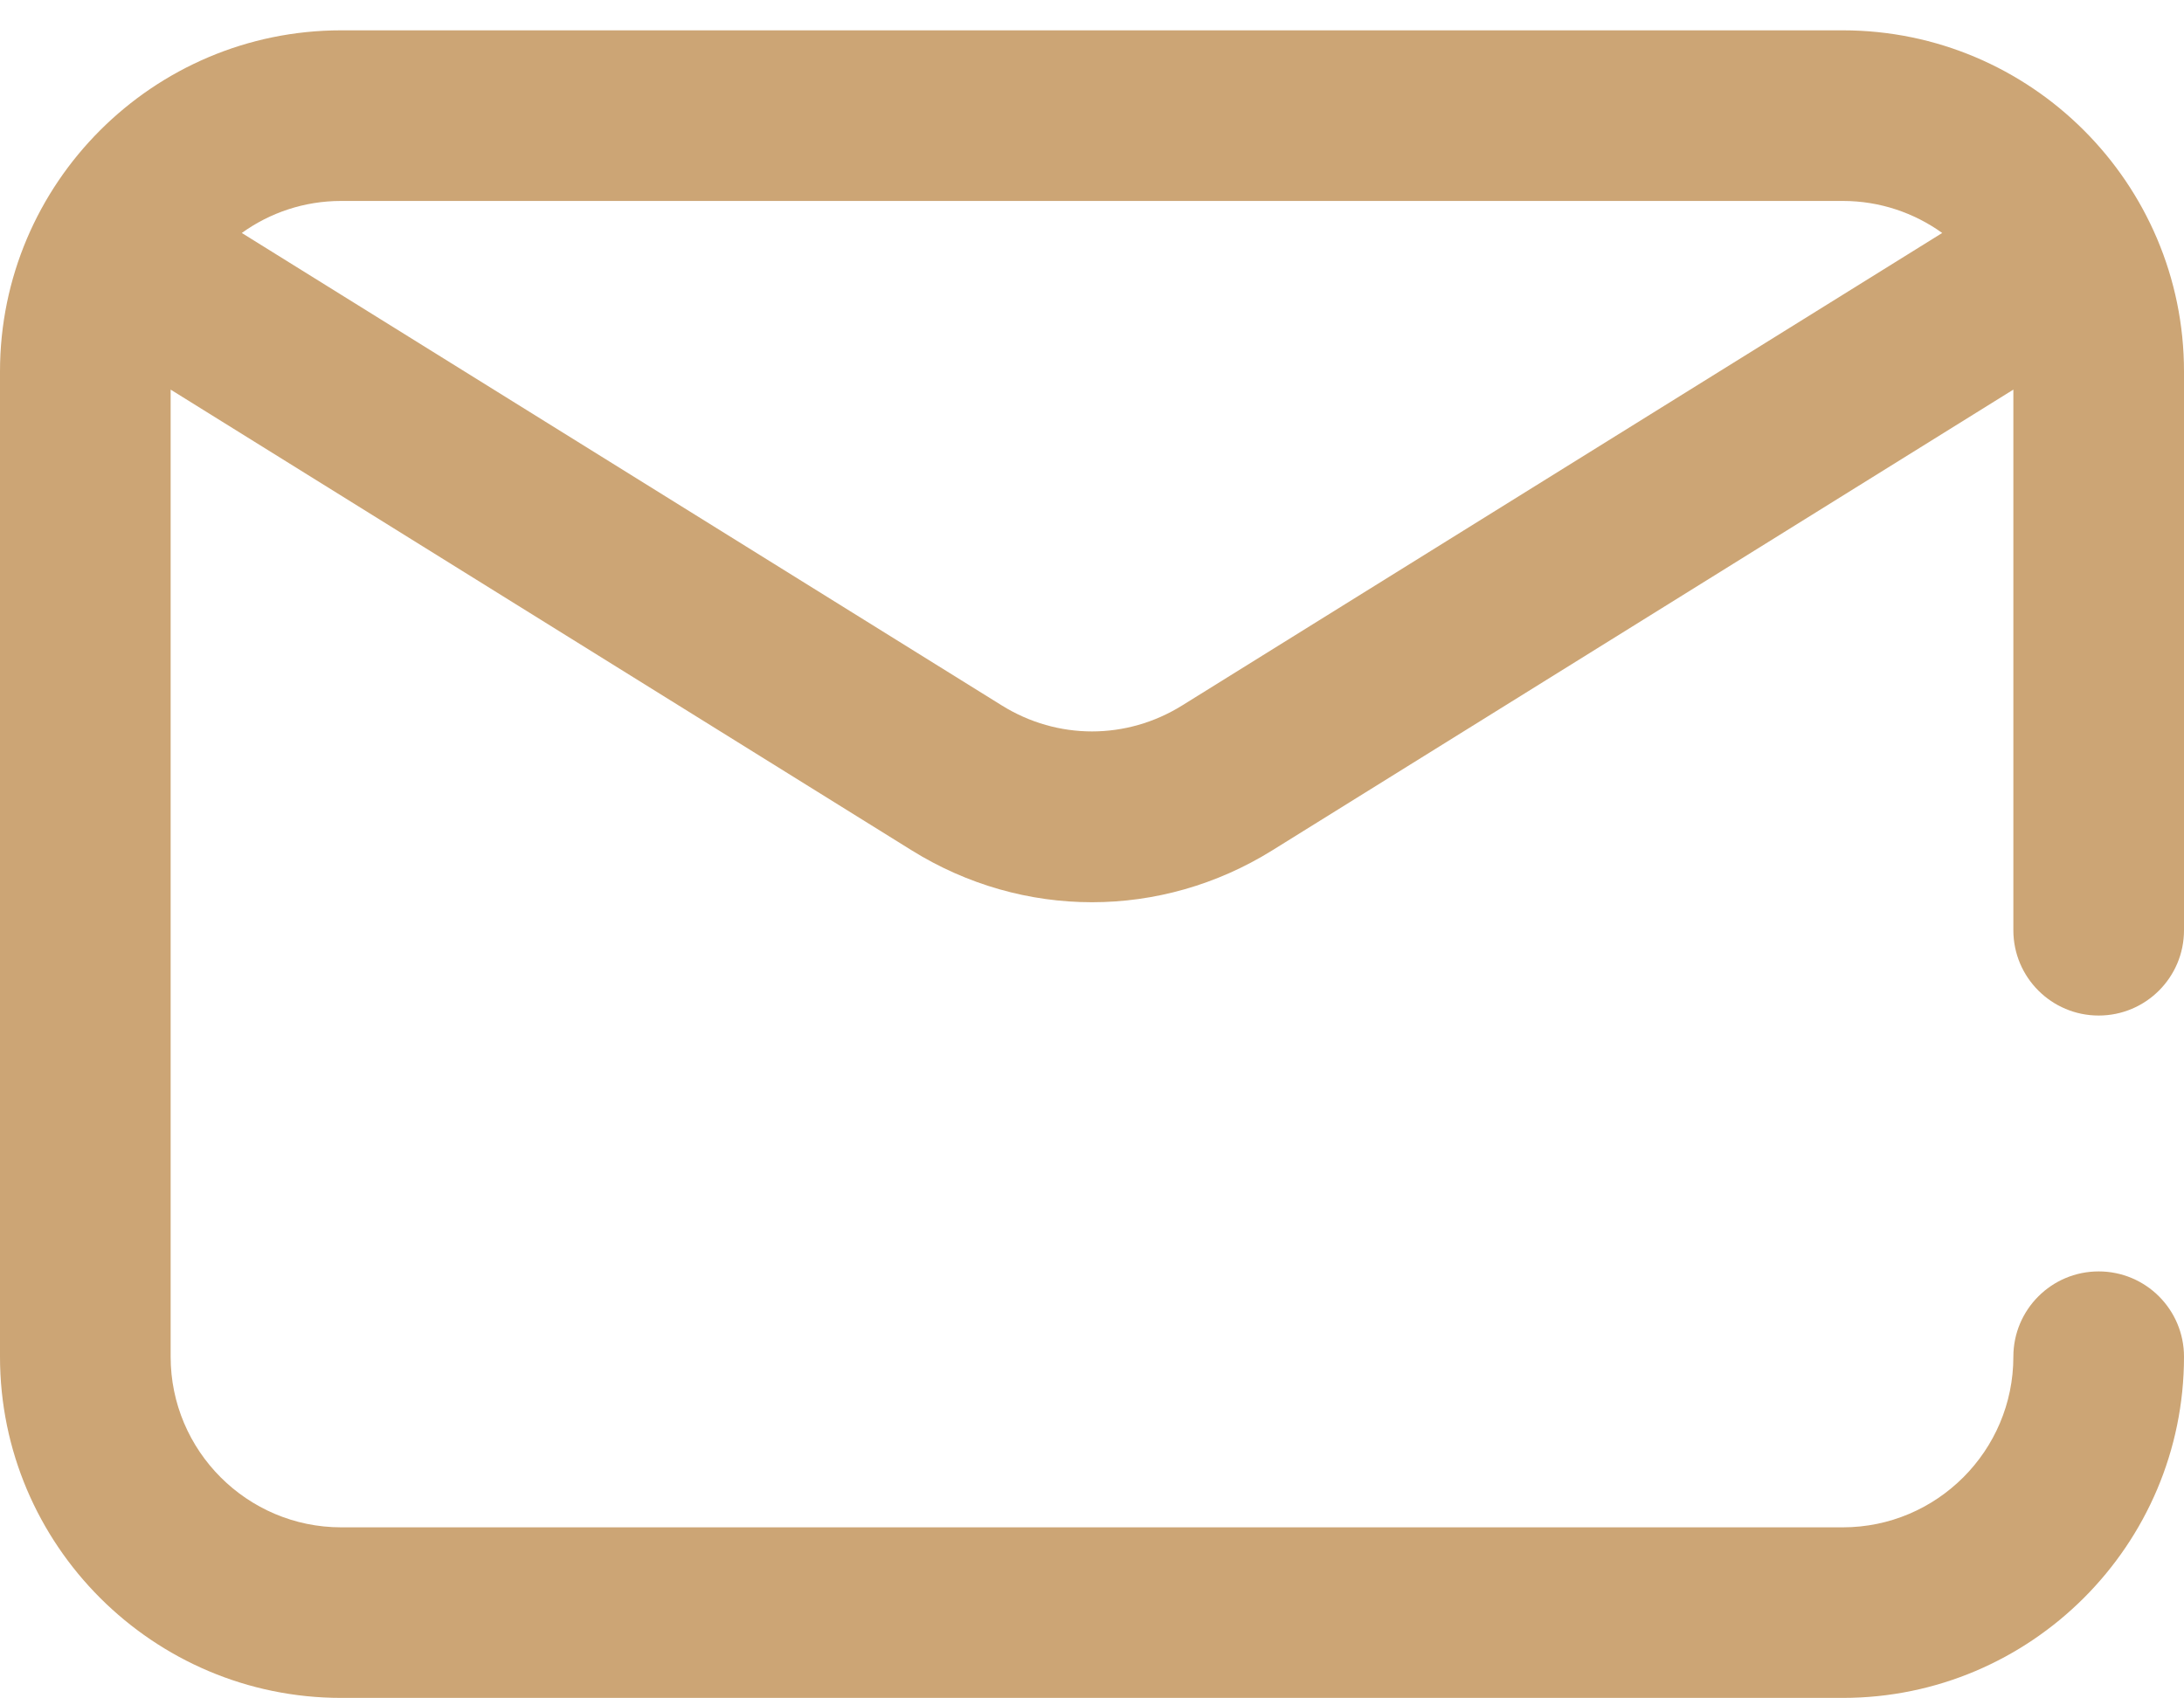 <svg width="45" height="35" viewBox="0 0 45 35" fill="none" xmlns="http://www.w3.org/2000/svg">
<path fill-rule="evenodd" clip-rule="evenodd" d="M45 19.17C45 20.141 44.213 20.928 43.242 20.928C42.271 20.928 41.484 20.141 41.484 19.17V8.029L26.213 17.525C25.068 18.237 23.784 18.593 22.5 18.593C21.216 18.593 19.932 18.237 18.787 17.525L3.516 8.029V27.959C3.516 29.898 5.093 31.475 7.031 31.475H37.969C39.907 31.475 41.484 29.898 41.484 27.959C41.484 26.988 42.271 26.201 43.242 26.201C44.213 26.201 45 26.988 45 27.959C45 31.836 41.846 34.99 37.969 34.99H7.031C3.154 34.99 0 31.836 0 27.959V7.656C0 3.779 3.154 0.625 7.031 0.625H37.969C41.846 0.625 45 3.779 45 7.656V19.17ZM20.644 14.539C21.789 15.251 23.211 15.251 24.356 14.539L40.018 4.801C39.44 4.386 38.733 4.141 37.969 4.141H7.031C6.267 4.141 5.56 4.385 4.982 4.801L20.644 14.539Z" fill="#CCA575"/>
</svg>
